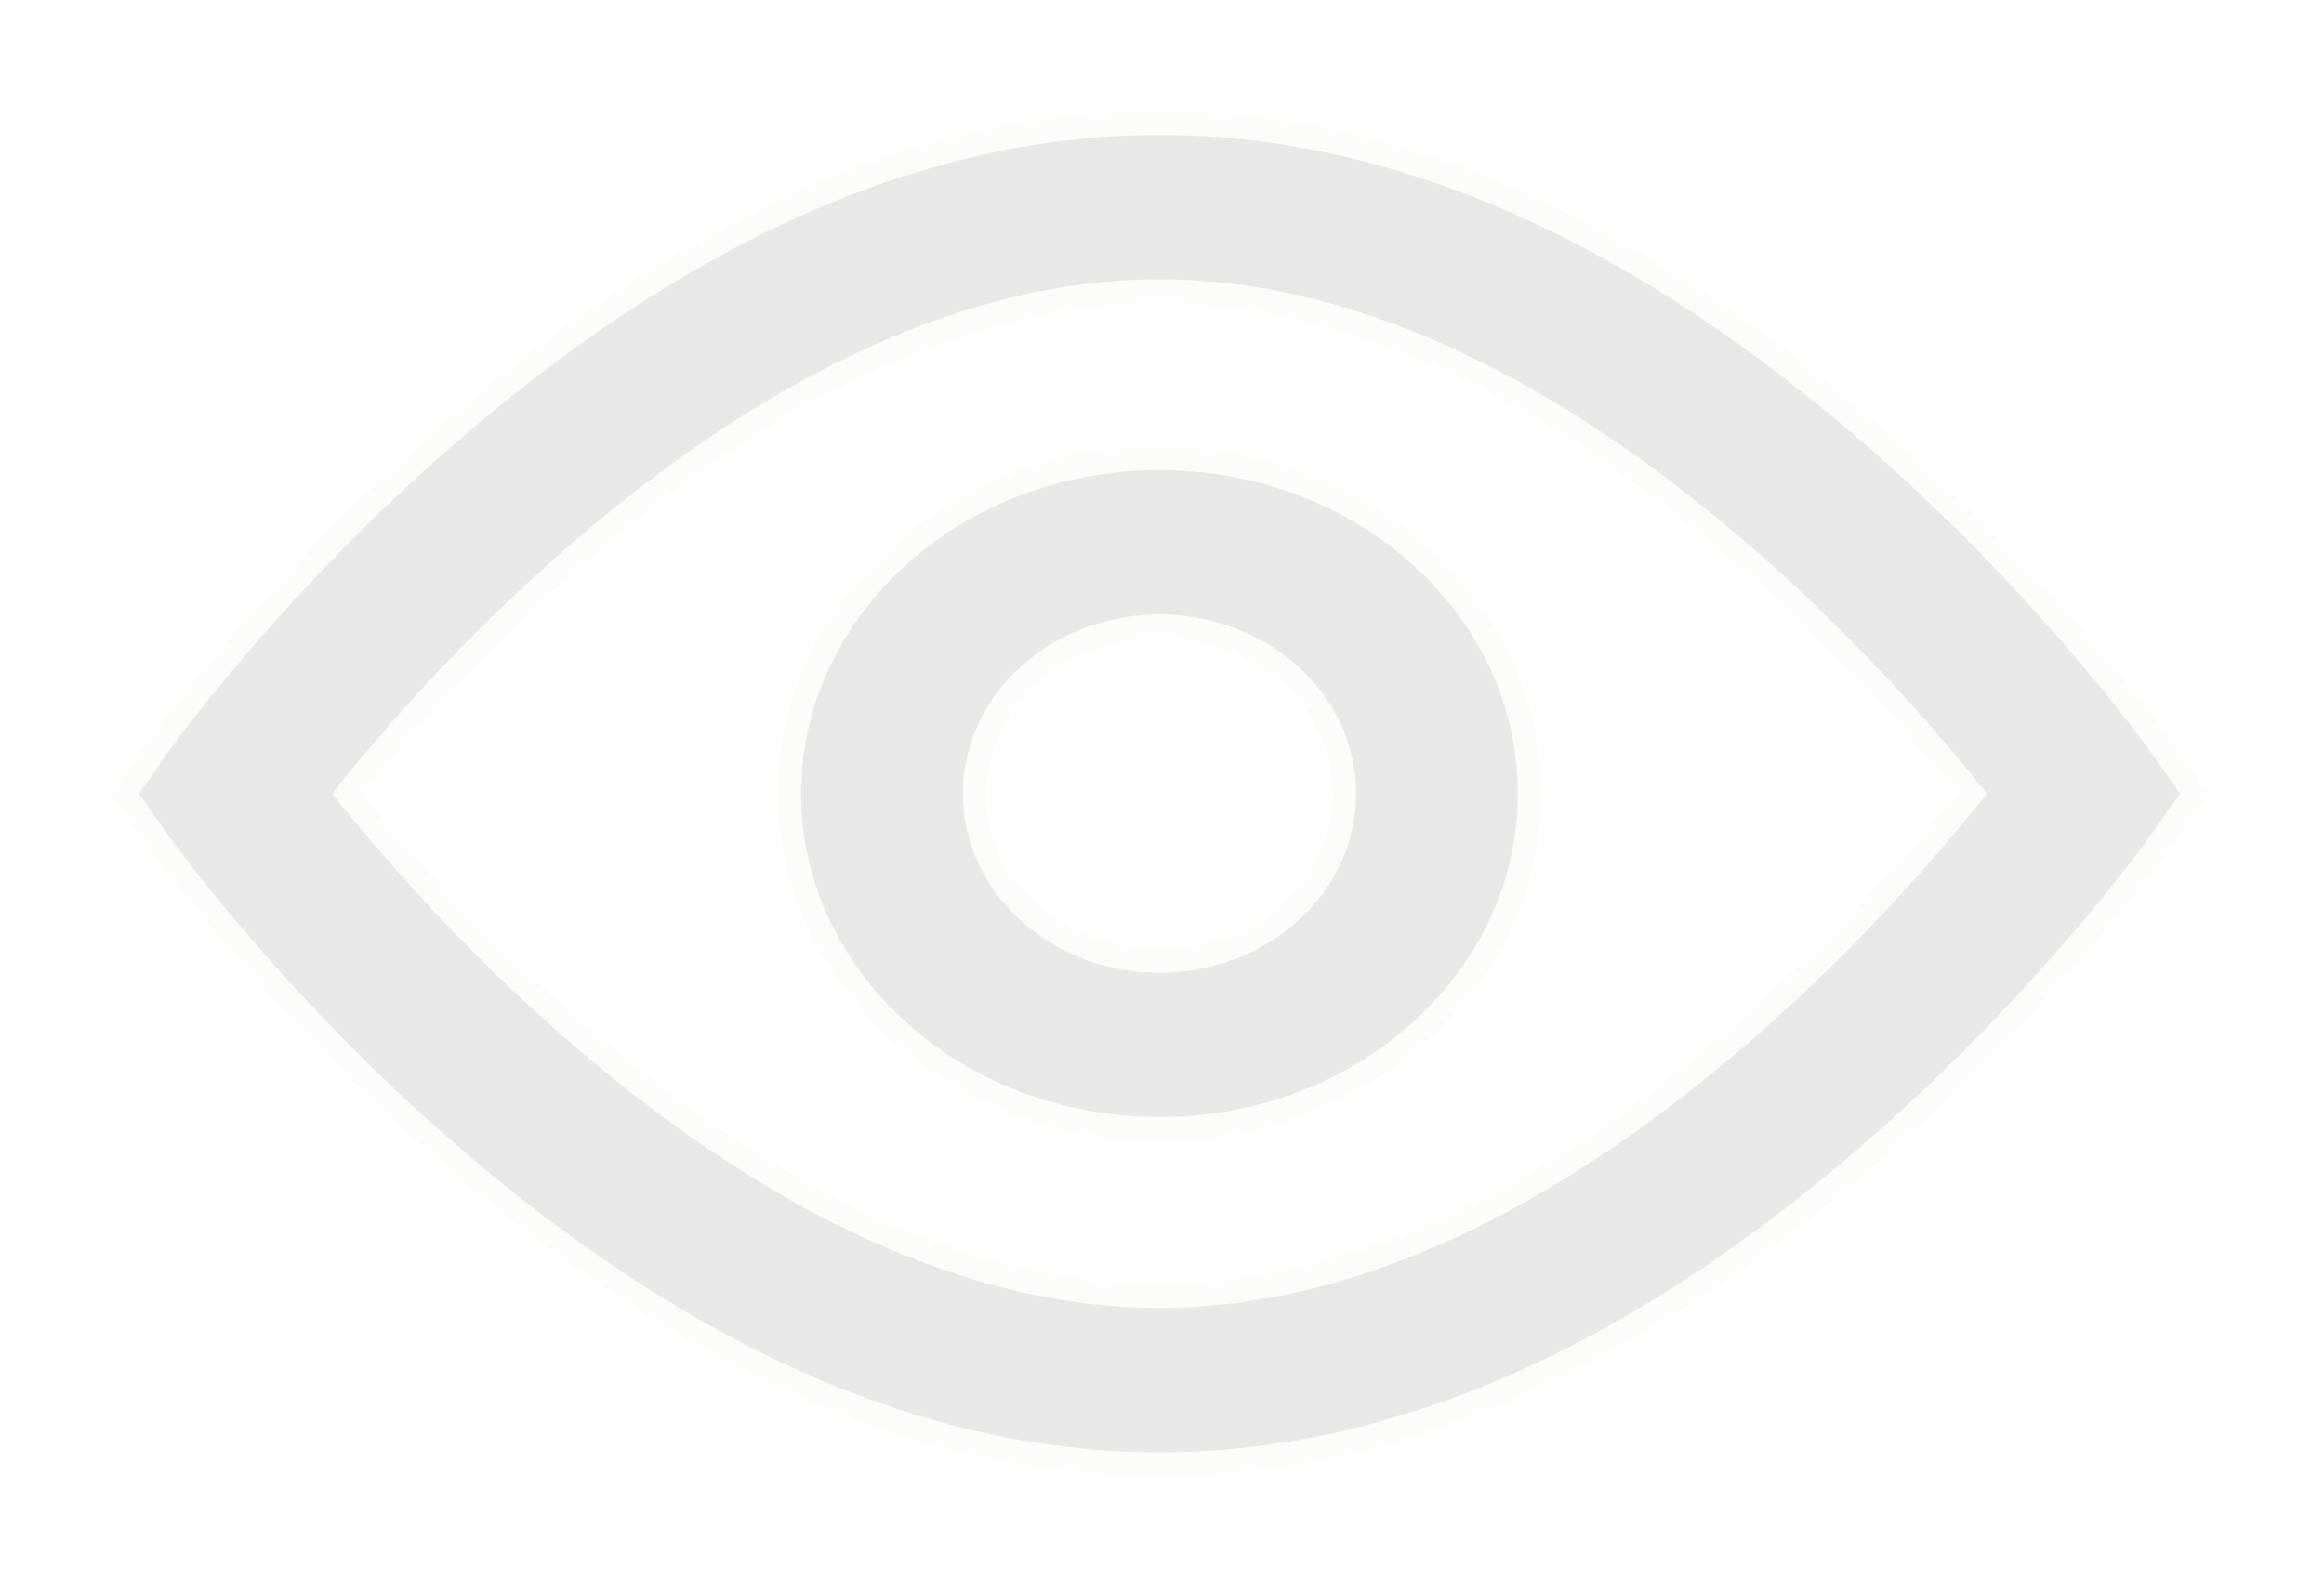 <svg width="100" height="68" viewBox="0 0 100 68" fill="none" xmlns="http://www.w3.org/2000/svg">
<g filter="url(#filter0_d_141_468)">
<path fill-rule="evenodd" clip-rule="evenodd" d="M49.892 1.309C60.748 1.309 71.13 6.467 80.804 14.943C84.105 17.834 87.091 20.921 89.719 24.009C91.306 25.873 92.432 27.338 93.049 28.212L94.42 30.154L93.049 32.097C92.432 32.971 91.306 34.437 89.719 36.3C87.091 39.388 84.105 42.475 80.804 45.366C71.13 53.842 60.748 59 49.892 59C39.035 59 28.654 53.842 18.979 45.366C15.678 42.475 12.693 39.388 10.064 36.3C8.478 34.437 7.352 32.971 6.735 32.097L5.363 30.154L6.735 28.212C7.352 27.338 8.478 25.873 10.064 24.009C12.693 20.921 15.678 17.834 18.979 14.943C28.654 6.467 39.035 1.309 49.892 1.309ZM83.416 28.413C81.01 25.586 78.273 22.757 75.271 20.127C66.939 12.828 58.272 8.521 49.893 8.521C41.514 8.521 32.847 12.828 24.514 20.127C21.512 22.757 18.776 25.586 16.369 28.413C15.849 29.024 15.369 29.606 14.93 30.155C15.369 30.704 15.849 31.286 16.369 31.897C18.776 34.724 21.512 37.553 24.514 40.183C32.847 47.483 41.514 51.789 49.893 51.789C58.272 51.789 66.939 47.483 75.271 40.183C78.273 37.553 81.01 34.724 83.416 31.897C83.936 31.286 84.416 30.704 84.856 30.155C84.416 29.606 83.936 29.024 83.416 28.413ZM33.971 30.154C33.971 38.119 41.099 44.576 49.892 44.576C58.685 44.576 65.813 38.119 65.813 30.154C65.813 22.188 58.685 15.731 49.892 15.731C41.099 15.731 33.971 22.188 33.971 30.154ZM57.853 30.155C57.853 34.138 54.289 37.366 49.892 37.366C45.496 37.366 41.932 34.138 41.932 30.155C41.932 26.172 45.496 22.943 49.892 22.943C54.289 22.943 57.853 26.172 57.853 30.155Z" fill="#E8E8E8"/>
<path d="M80.804 14.943L81.134 14.567L81.134 14.567L80.804 14.943ZM89.719 24.009L90.1 23.685L90.1 23.685L89.719 24.009ZM93.049 28.212L92.64 28.5L92.64 28.5L93.049 28.212ZM94.42 30.154L94.829 30.443L95.032 30.154L94.829 29.866L94.42 30.154ZM93.049 32.097L92.64 31.809L92.64 31.809L93.049 32.097ZM89.719 36.3L89.339 35.976L89.339 35.976L89.719 36.3ZM80.804 45.366L81.134 45.742L81.134 45.742L80.804 45.366ZM18.979 45.366L19.308 44.99L19.308 44.99L18.979 45.366ZM10.064 36.3L10.445 35.976L10.445 35.976L10.064 36.3ZM6.735 32.097L7.143 31.809L7.143 31.809L6.735 32.097ZM5.363 30.154L4.955 29.866L4.751 30.154L4.955 30.443L5.363 30.154ZM6.735 28.212L7.143 28.5L7.143 28.5L6.735 28.212ZM10.064 24.009L9.683 23.685L9.683 23.685L10.064 24.009ZM18.979 14.943L19.308 15.319L19.308 15.319L18.979 14.943ZM75.271 20.127L75.601 19.751L75.601 19.751L75.271 20.127ZM83.416 28.413L83.036 28.737L83.036 28.737L83.416 28.413ZM24.514 20.127L24.185 19.751L24.185 19.751L24.514 20.127ZM16.369 28.413L15.989 28.089L15.989 28.089L16.369 28.413ZM14.93 30.155L14.54 29.843L14.29 30.155L14.54 30.468L14.93 30.155ZM16.369 31.897L15.989 32.221L15.989 32.221L16.369 31.897ZM24.514 40.183L24.844 39.807L24.844 39.807L24.514 40.183ZM75.271 40.183L75.601 40.559L75.601 40.559L75.271 40.183ZM83.416 31.897L83.036 31.573L83.036 31.573L83.416 31.897ZM84.856 30.155L85.246 30.468L85.496 30.155L85.246 29.843L84.856 30.155ZM81.134 14.567C71.407 6.046 60.913 0.809 49.892 0.809V1.809C60.584 1.809 70.852 6.889 80.475 15.319L81.134 14.567ZM90.1 23.685C87.457 20.58 84.454 17.476 81.134 14.567L80.475 15.319C83.755 18.193 86.725 21.262 89.339 24.333L90.1 23.685ZM93.457 27.923C92.829 27.035 91.693 25.557 90.1 23.685L89.339 24.333C90.918 26.189 92.034 27.642 92.64 28.5L93.457 27.923ZM94.829 29.866L93.457 27.923L92.64 28.5L94.012 30.443L94.829 29.866ZM93.457 32.386L94.829 30.443L94.012 29.866L92.64 31.809L93.457 32.386ZM90.1 36.624C91.693 34.752 92.829 33.274 93.457 32.386L92.64 31.809C92.034 32.667 90.918 34.121 89.339 35.976L90.1 36.624ZM81.134 45.742C84.454 42.834 87.457 39.729 90.1 36.624L89.339 35.976C86.725 39.047 83.755 42.116 80.475 44.99L81.134 45.742ZM49.892 59.5C60.913 59.5 71.407 54.263 81.134 45.742L80.475 44.99C70.852 53.42 60.584 58.5 49.892 58.5V59.5ZM18.65 45.742C28.376 54.263 38.87 59.5 49.892 59.5V58.5C39.2 58.5 28.931 53.42 19.308 44.99L18.65 45.742ZM9.683 36.624C12.326 39.729 15.329 42.834 18.65 45.742L19.308 44.99C16.028 42.116 13.059 39.047 10.445 35.976L9.683 36.624ZM6.326 32.386C6.954 33.274 8.09 34.752 9.683 36.624L10.445 35.976C8.865 34.121 7.749 32.667 7.143 31.809L6.326 32.386ZM4.955 30.443L6.326 32.386L7.143 31.809L5.772 29.866L4.955 30.443ZM6.326 27.923L4.955 29.866L5.772 30.443L7.143 28.5L6.326 27.923ZM9.683 23.685C8.09 25.557 6.954 27.035 6.326 27.923L7.143 28.5C7.749 27.642 8.865 26.189 10.445 24.333L9.683 23.685ZM18.65 14.567C15.329 17.476 12.326 20.58 9.683 23.685L10.445 24.333C13.059 21.262 16.028 18.193 19.308 15.319L18.65 14.567ZM49.892 0.809C38.87 0.809 28.376 6.046 18.65 14.567L19.308 15.319C28.931 6.889 39.2 1.809 49.892 1.809V0.809ZM74.942 20.503C77.924 23.116 80.643 25.927 83.036 28.737L83.797 28.089C81.376 25.245 78.623 22.398 75.601 19.751L74.942 20.503ZM49.893 9.021C58.101 9.021 66.655 13.243 74.942 20.503L75.601 19.751C67.223 12.412 58.443 8.021 49.893 8.021V9.021ZM24.844 20.503C33.131 13.243 41.684 9.021 49.893 9.021V8.021C41.343 8.021 32.563 12.412 24.185 19.751L24.844 20.503ZM16.75 28.737C19.142 25.927 21.862 23.116 24.844 20.503L24.185 19.751C21.163 22.398 18.409 25.245 15.989 28.089L16.75 28.737ZM15.32 30.468C15.756 29.923 16.233 29.344 16.75 28.737L15.989 28.089C15.466 28.703 14.982 29.29 14.54 29.843L15.32 30.468ZM16.75 31.573C16.233 30.966 15.756 30.387 15.32 29.843L14.54 30.468C14.982 31.02 15.466 31.607 15.989 32.221L16.75 31.573ZM24.844 39.807C21.862 37.195 19.142 34.384 16.75 31.573L15.989 32.221C18.409 35.065 21.163 37.912 24.185 40.559L24.844 39.807ZM49.893 51.289C41.684 51.289 33.131 47.067 24.844 39.807L24.185 40.559C32.563 47.898 41.343 52.289 49.893 52.289V51.289ZM74.942 39.807C66.655 47.067 58.101 51.289 49.893 51.289V52.289C58.443 52.289 67.223 47.898 75.601 40.559L74.942 39.807ZM83.036 31.573C80.643 34.384 77.924 37.195 74.942 39.807L75.601 40.559C78.623 37.912 81.376 35.065 83.797 32.221L83.036 31.573ZM84.465 29.843C84.029 30.387 83.552 30.966 83.036 31.573L83.797 32.221C84.32 31.607 84.804 31.02 85.246 30.468L84.465 29.843ZM83.036 28.737C83.552 29.344 84.029 29.923 84.465 30.468L85.246 29.843C84.804 29.29 84.32 28.703 83.797 28.089L83.036 28.737ZM49.892 44.076C41.327 44.076 34.471 37.798 34.471 30.154H33.471C33.471 38.441 40.87 45.076 49.892 45.076V44.076ZM65.313 30.154C65.313 37.798 58.457 44.076 49.892 44.076V45.076C58.914 45.076 66.313 38.441 66.313 30.154H65.313ZM49.892 16.231C58.457 16.231 65.313 22.51 65.313 30.154H66.313C66.313 21.867 58.914 15.231 49.892 15.231V16.231ZM34.471 30.154C34.471 22.51 41.327 16.231 49.892 16.231V15.231C40.87 15.231 33.471 21.867 33.471 30.154H34.471ZM49.892 37.866C54.517 37.866 58.353 34.459 58.353 30.155H57.353C57.353 33.816 54.06 36.866 49.892 36.866V37.866ZM41.432 30.155C41.432 34.459 45.267 37.866 49.892 37.866V36.866C45.724 36.866 42.432 33.816 42.432 30.155H41.432ZM49.892 22.443C45.267 22.443 41.432 25.851 41.432 30.155H42.432C42.432 26.494 45.724 23.443 49.892 23.443V22.443ZM58.353 30.155C58.353 25.851 54.517 22.443 49.892 22.443V23.443C54.06 23.443 57.353 26.494 57.353 30.155H58.353Z" fill="#FCFDF9"/>
</g>
<defs>
<filter id="filter0_d_141_468" x="0.751" y="0.809" width="98.281" height="66.691" filterUnits="userSpaceOnUse" color-interpolation-filters="sRGB">
<feFlood flood-opacity="0" result="BackgroundImageFix"/>
<feColorMatrix in="SourceAlpha" type="matrix" values="0 0 0 0 0 0 0 0 0 0 0 0 0 0 0 0 0 0 127 0" result="hardAlpha"/>
<feOffset dy="4"/>
<feGaussianBlur stdDeviation="2"/>
<feComposite in2="hardAlpha" operator="out"/>
<feColorMatrix type="matrix" values="0 0 0 0 1 0 0 0 0 1 0 0 0 0 1 0 0 0 0.25 0"/>
<feBlend mode="normal" in2="BackgroundImageFix" result="effect1_dropShadow_141_468"/>
<feBlend mode="normal" in="SourceGraphic" in2="effect1_dropShadow_141_468" result="shape"/>
</filter>
</defs>
</svg>
